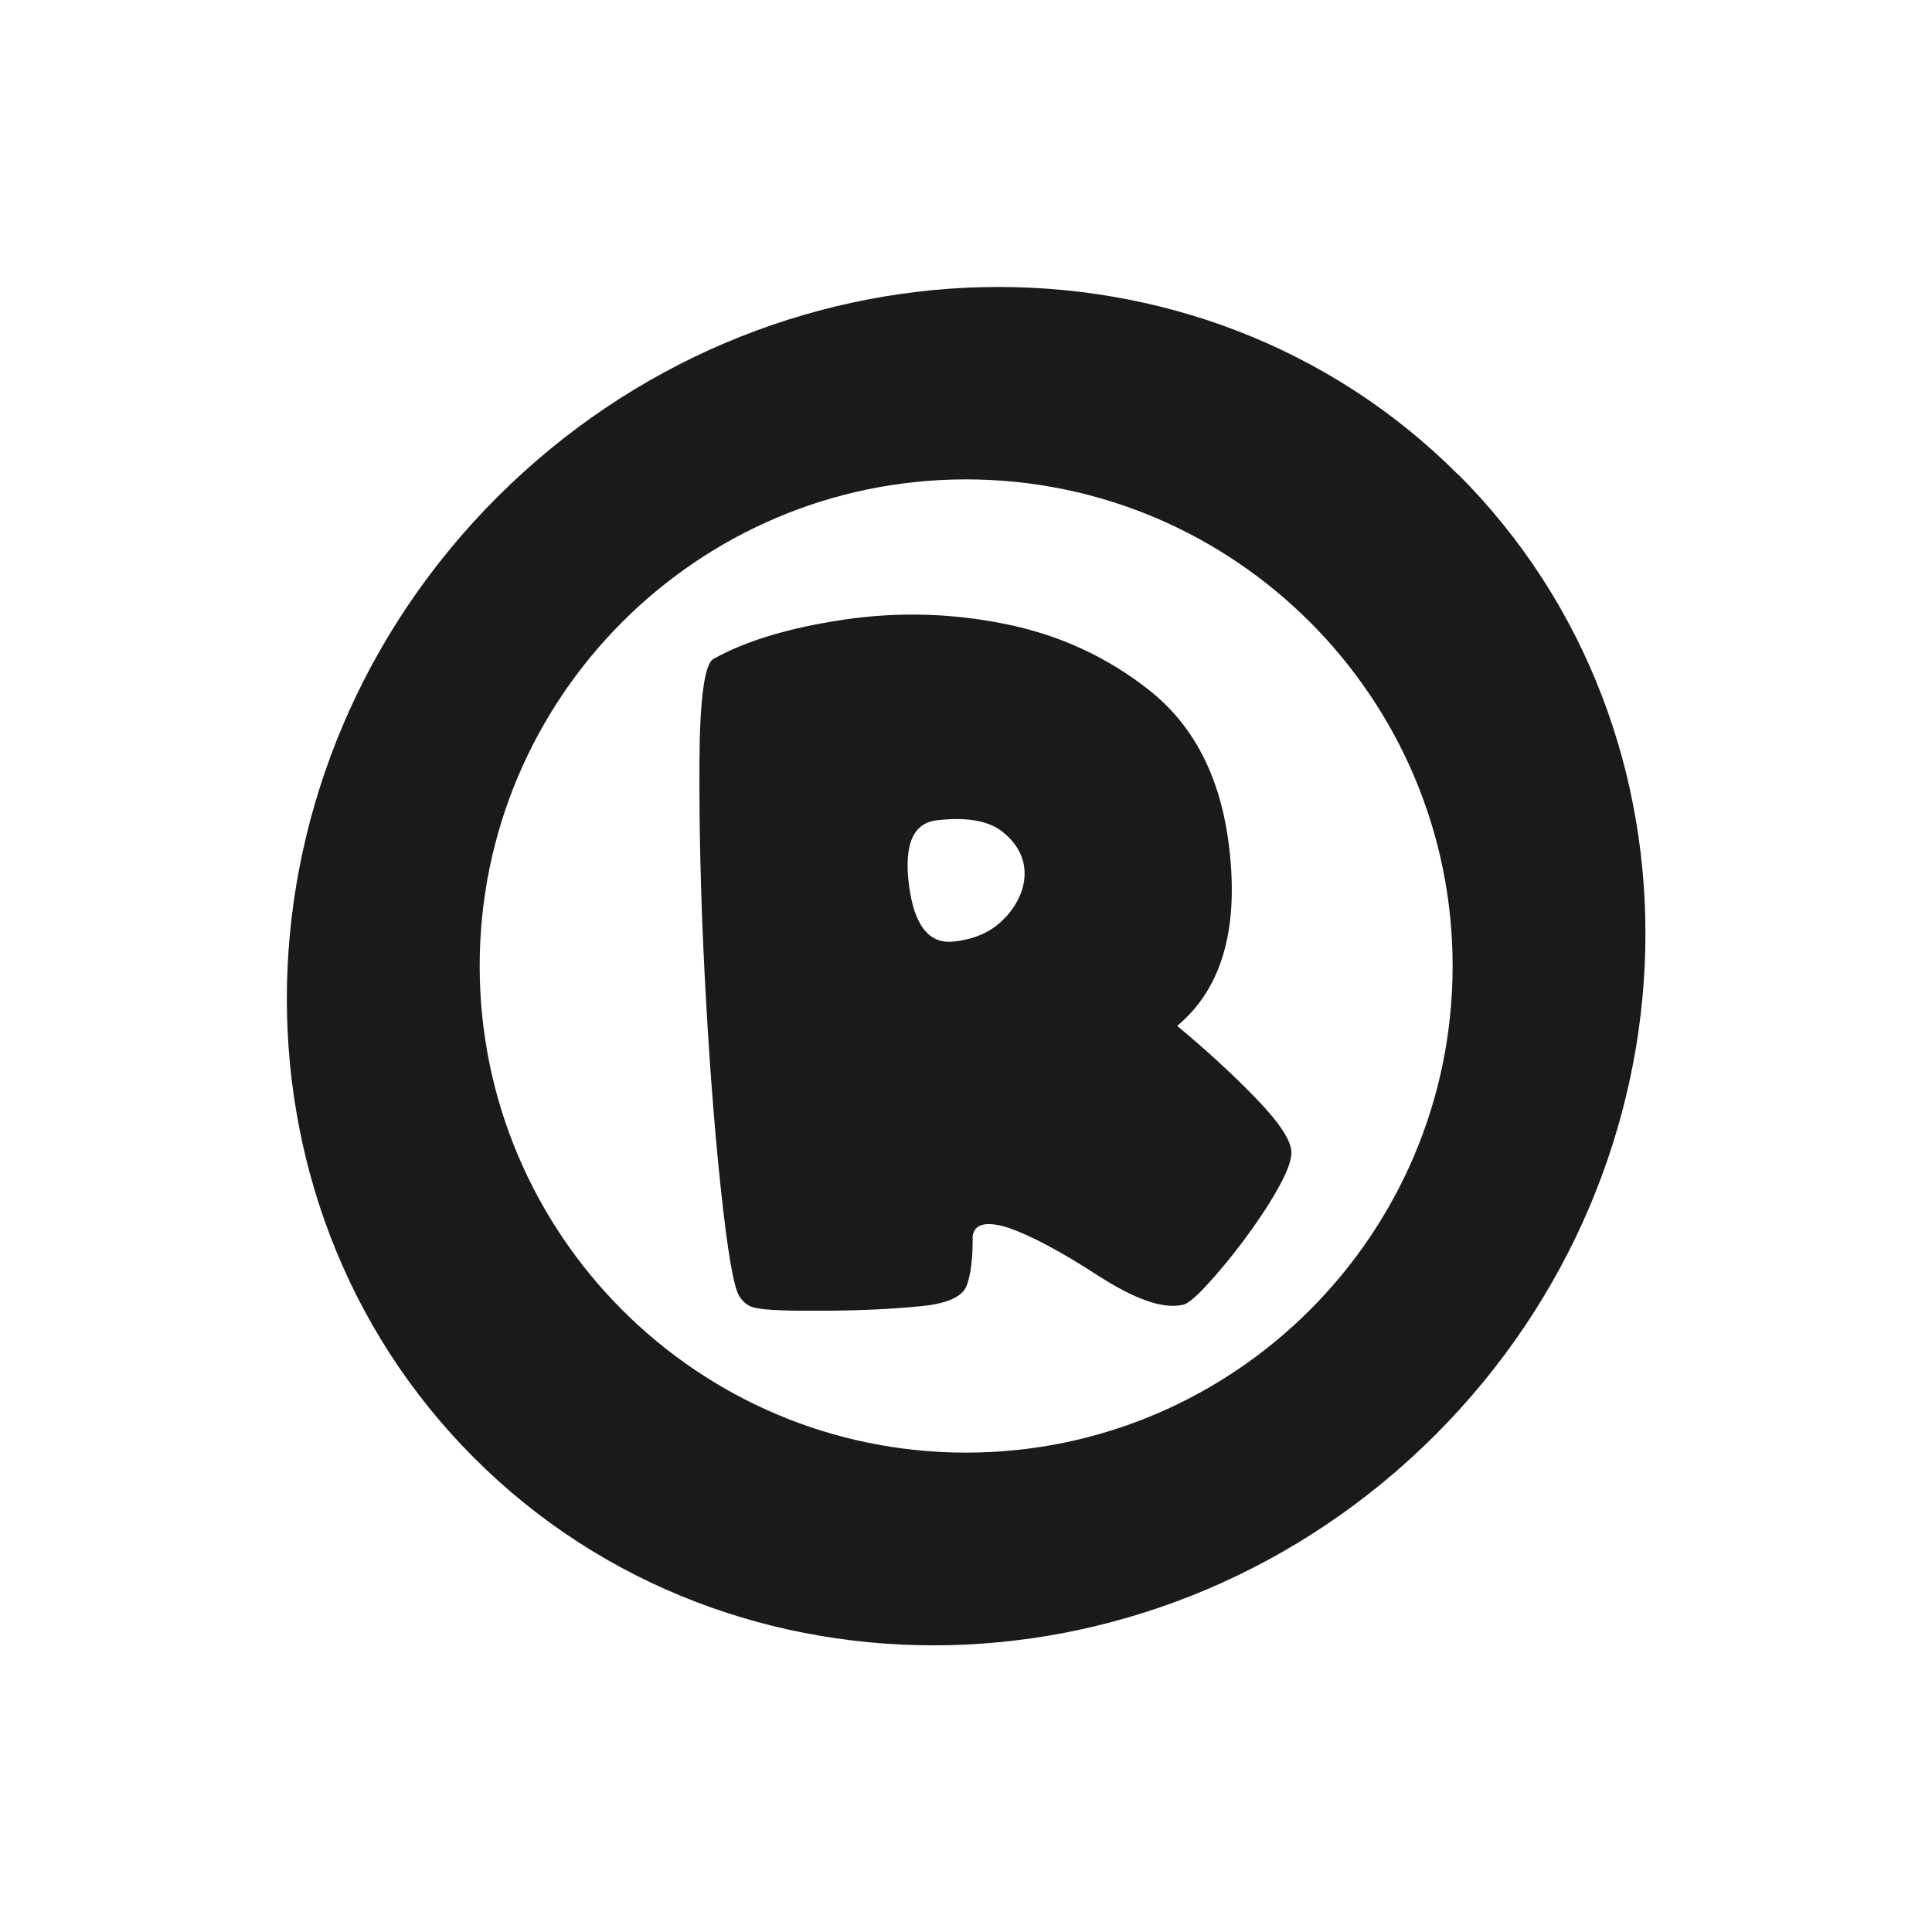 <?xml version="1.0" encoding="UTF-8"?>
<svg id="Layer_2" data-name="Layer 2" xmlns="http://www.w3.org/2000/svg" viewBox="0 0 64 64">
  <defs>
    <style>
      .cls-1 {
        fill: #606060;
        opacity: 0;
      }

      .cls-2 {
        fill: #1a1a1a;
      }
    </style>
  </defs>
  <g id="Black">
    <g id="Registered_Trademark_Sign_Flat_Black" data-name="Registered Trademark Sign Flat Black">
      <rect class="cls-1" width="64" height="64"/>
      <g>
        <path class="cls-2" d="M39,33.98c1.52-1.27,2.08-3.33,1.68-6.2-.31-2.15-1.18-3.78-2.59-4.9s-3.01-1.85-4.79-2.21-3.57-.41-5.37-.14-3.23,.7-4.3,1.3c-.29,.17-.45,1.31-.46,3.43-.01,2.12,.04,4.45,.17,6.98s.3,4.89,.53,7.06,.44,3.39,.63,3.65c.14,.22,.32,.34,.55,.38,.32,.07,1.09,.1,2.31,.09s2.29-.06,3.23-.16c.83-.09,1.31-.32,1.44-.69s.2-.91,.19-1.62c.06-.41,.45-.51,1.18-.28,.75,.26,1.73,.78,2.95,1.57s2.15,1.12,2.79,.99c.15,0,.42-.21,.81-.63s.8-.91,1.22-1.47,.8-1.12,1.12-1.68,.49-.98,.49-1.27c0-.39-.39-.98-1.15-1.77s-1.64-1.6-2.64-2.43Zm-5.67-3.62c-.41,.47-.99,.75-1.74,.83-.82,.09-1.31-.54-1.48-1.88-.17-1.34,.14-2.06,.95-2.14,.98-.11,1.71,.02,2.17,.4s.7,.82,.71,1.33-.2,1-.61,1.47Z"/>
        <path class="cls-2" d="M48.29,15.71c-8.56-8.56-22.84-8.22-31.82,.76-8.98,8.98-9.33,23.26-.76,31.83,8.56,8.56,22.84,8.22,31.83-.76,8.98-8.98,9.33-23.26,.76-31.83ZM32,48.12c-8.89,0-16.11-7.23-16.11-16.12S23.11,15.88,32,15.88s16.12,7.23,16.12,16.12-7.23,16.12-16.12,16.12Z"/>
      </g>
    </g>
  </g>
</svg>